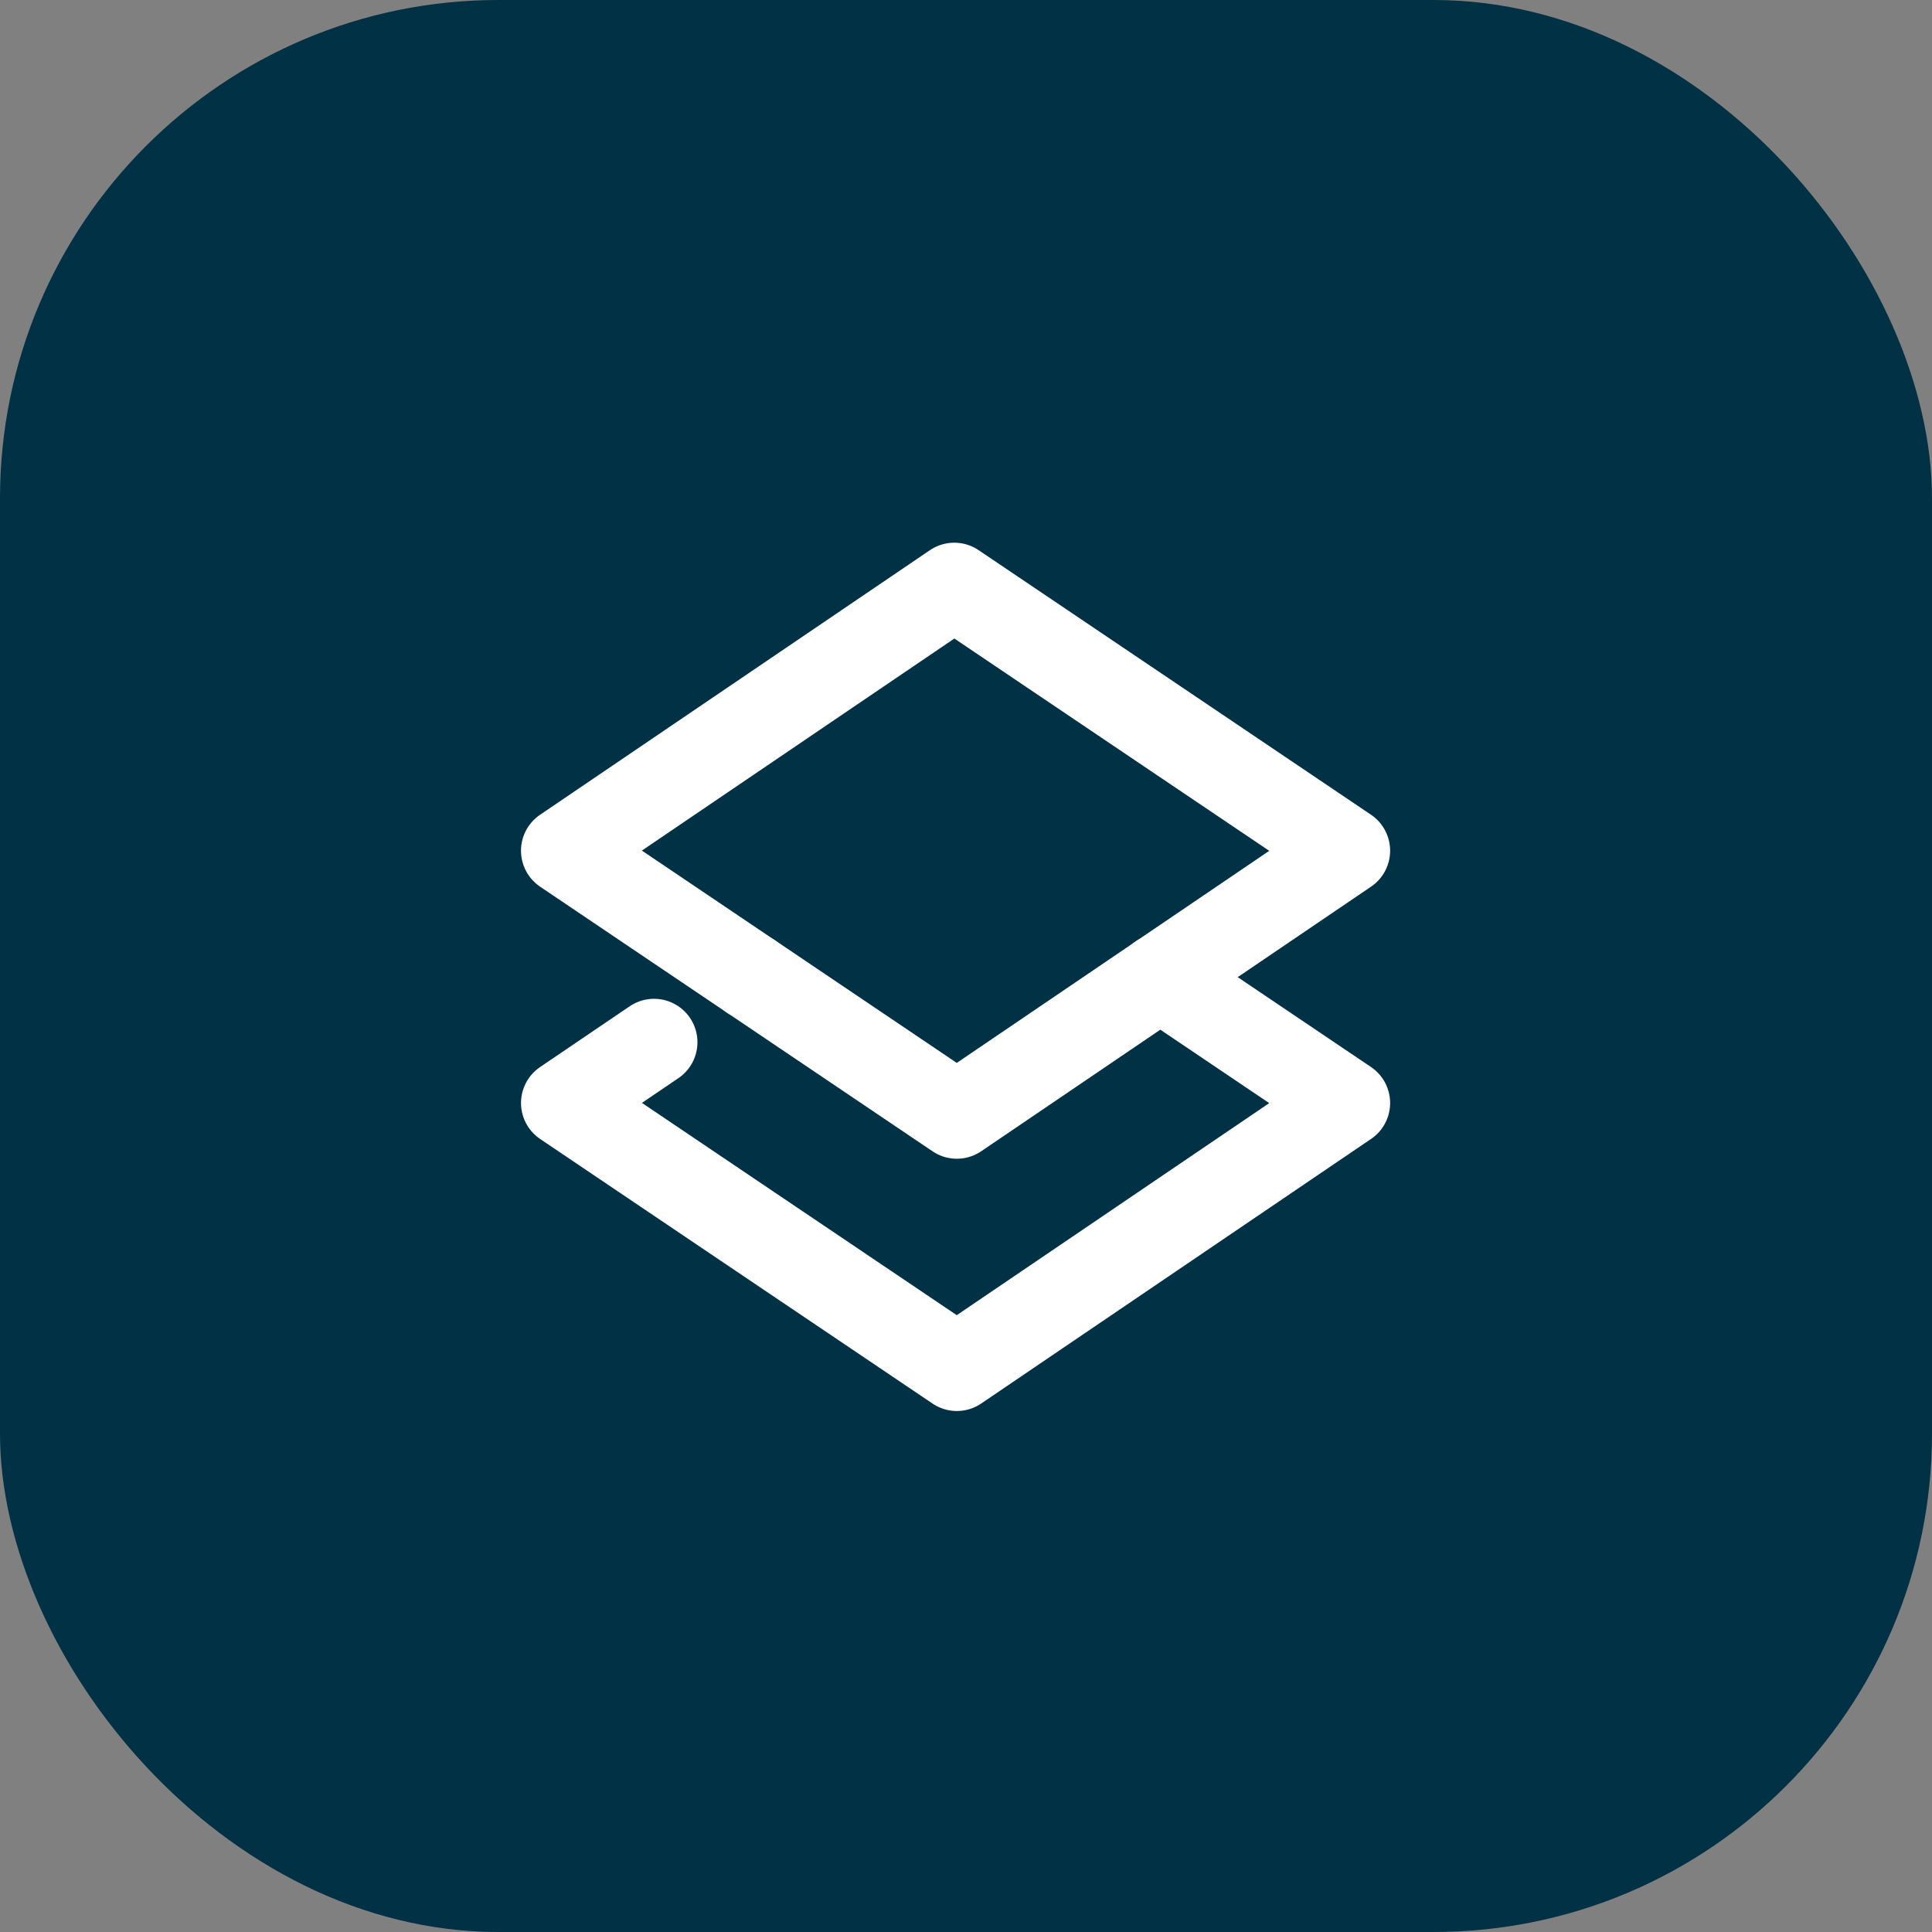 <svg id="Group_1503" data-name="Group 1503" xmlns="http://www.w3.org/2000/svg" width="89" height="89" viewBox="0 0 89 89">
  <rect x="0" y="0" width="89" height="89" fill="#808080" stroke="none"/>
  <g id="Group_1489" data-name="Group 1489" transform="translate(0 0)">
    <rect id="Rectangle_1889" data-name="Rectangle 1889" width="89" height="89" rx="22.962" transform="translate(0 0)" fill="#003144"/>
    <g id="Group_1516" data-name="Group 1516" transform="translate(-714.699 -3335.543)">
      <path id="Path_3927" data-name="Path 3927" d="M768.147,3380.562l-9.37,6.36-9.488-6.4" fill="none" stroke="#fff" stroke-linecap="round" stroke-linejoin="round" stroke-width="4"/>
      <path id="Path_3928" data-name="Path 3928" d="M768.147,3380.562l8.59-5.83-18.078-12.189-17.96,12.189,8.59,5.792" fill="none" stroke="#fff" stroke-linecap="round" stroke-linejoin="round" stroke-width="4"/>
      <path id="Path_3929" data-name="Path 3929" d="M749.289,3380.524" fill="none" stroke="#fff" stroke-linecap="round" stroke-linejoin="round" stroke-width="4"/>
      <path id="Path_3930" data-name="Path 3930" d="M768.147,3380.562l8.59,5.792-17.96,12.189L740.7,3386.354l4.128-2.8" fill="none" stroke="#fff" stroke-linecap="round" stroke-linejoin="round" stroke-width="4"/>
    </g>
  </g>
</svg>
